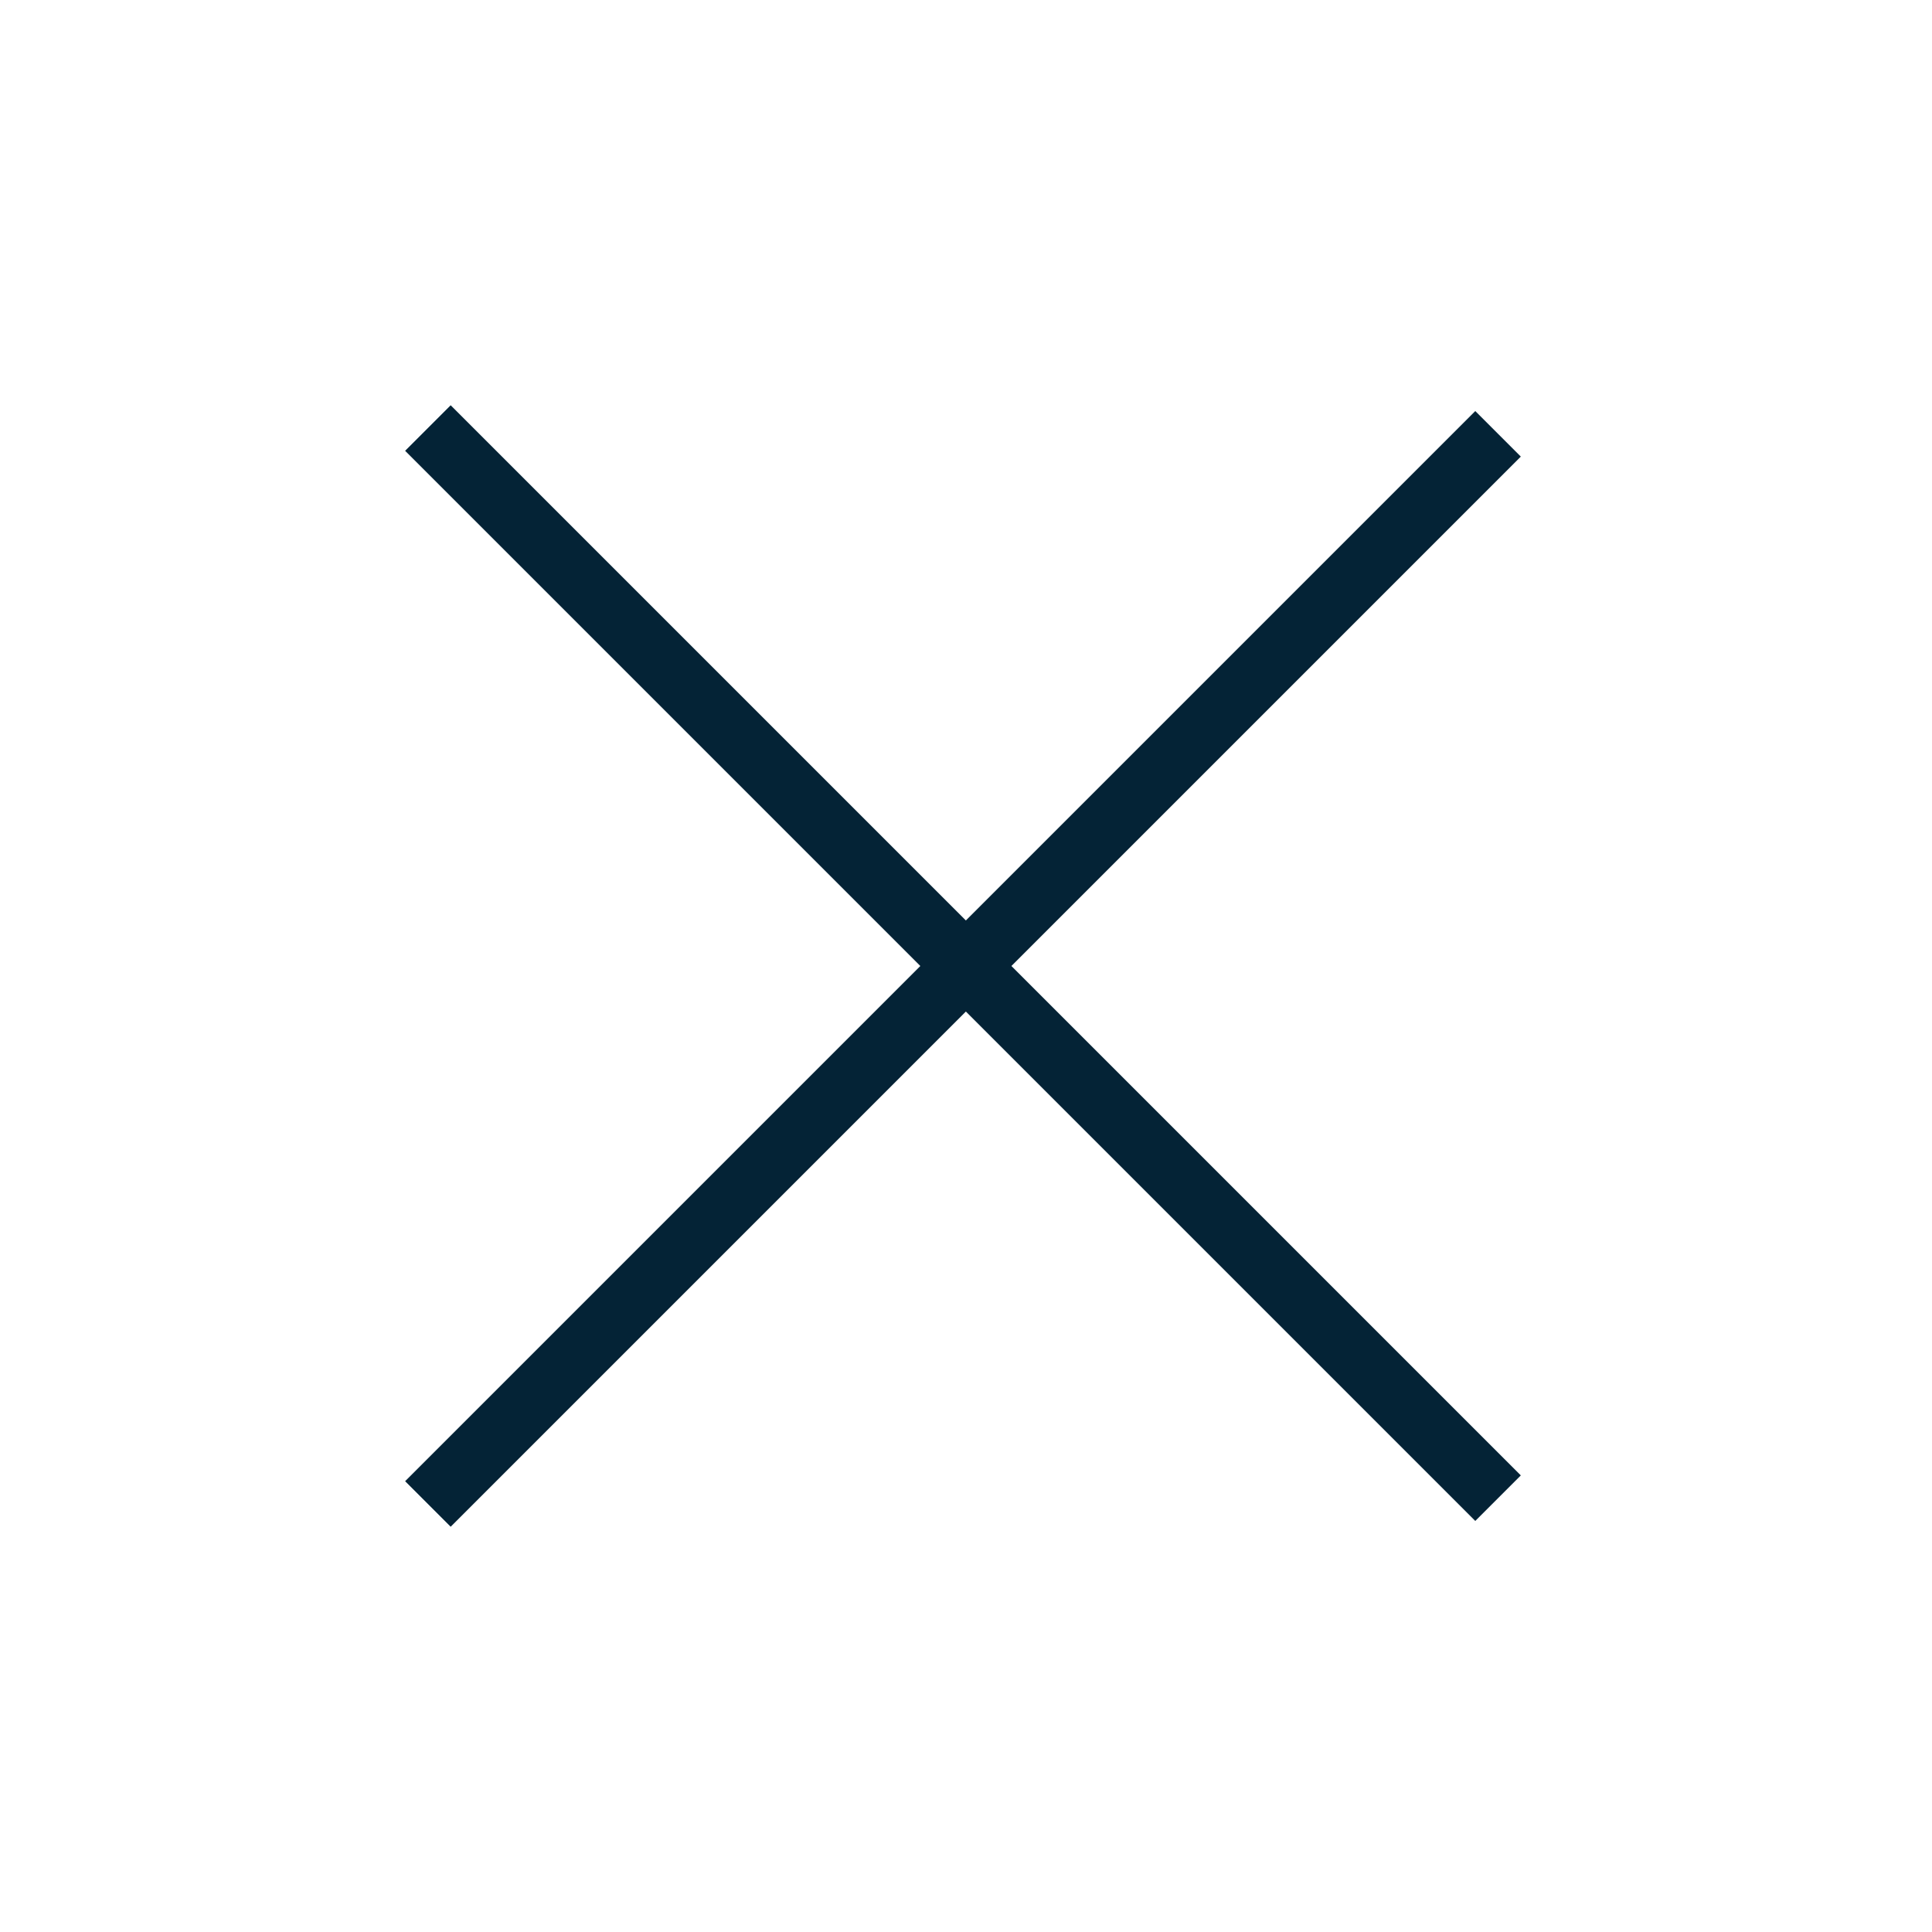 <svg width="30" height="30" fill="none" xmlns="http://www.w3.org/2000/svg"><path d="M6.998 7l15.91 15.91M6.998 23l15.91-15.91M6.998 23l15.91-15.91" stroke="#042336" stroke-linecap="square" stroke-linejoin="round"/></svg>